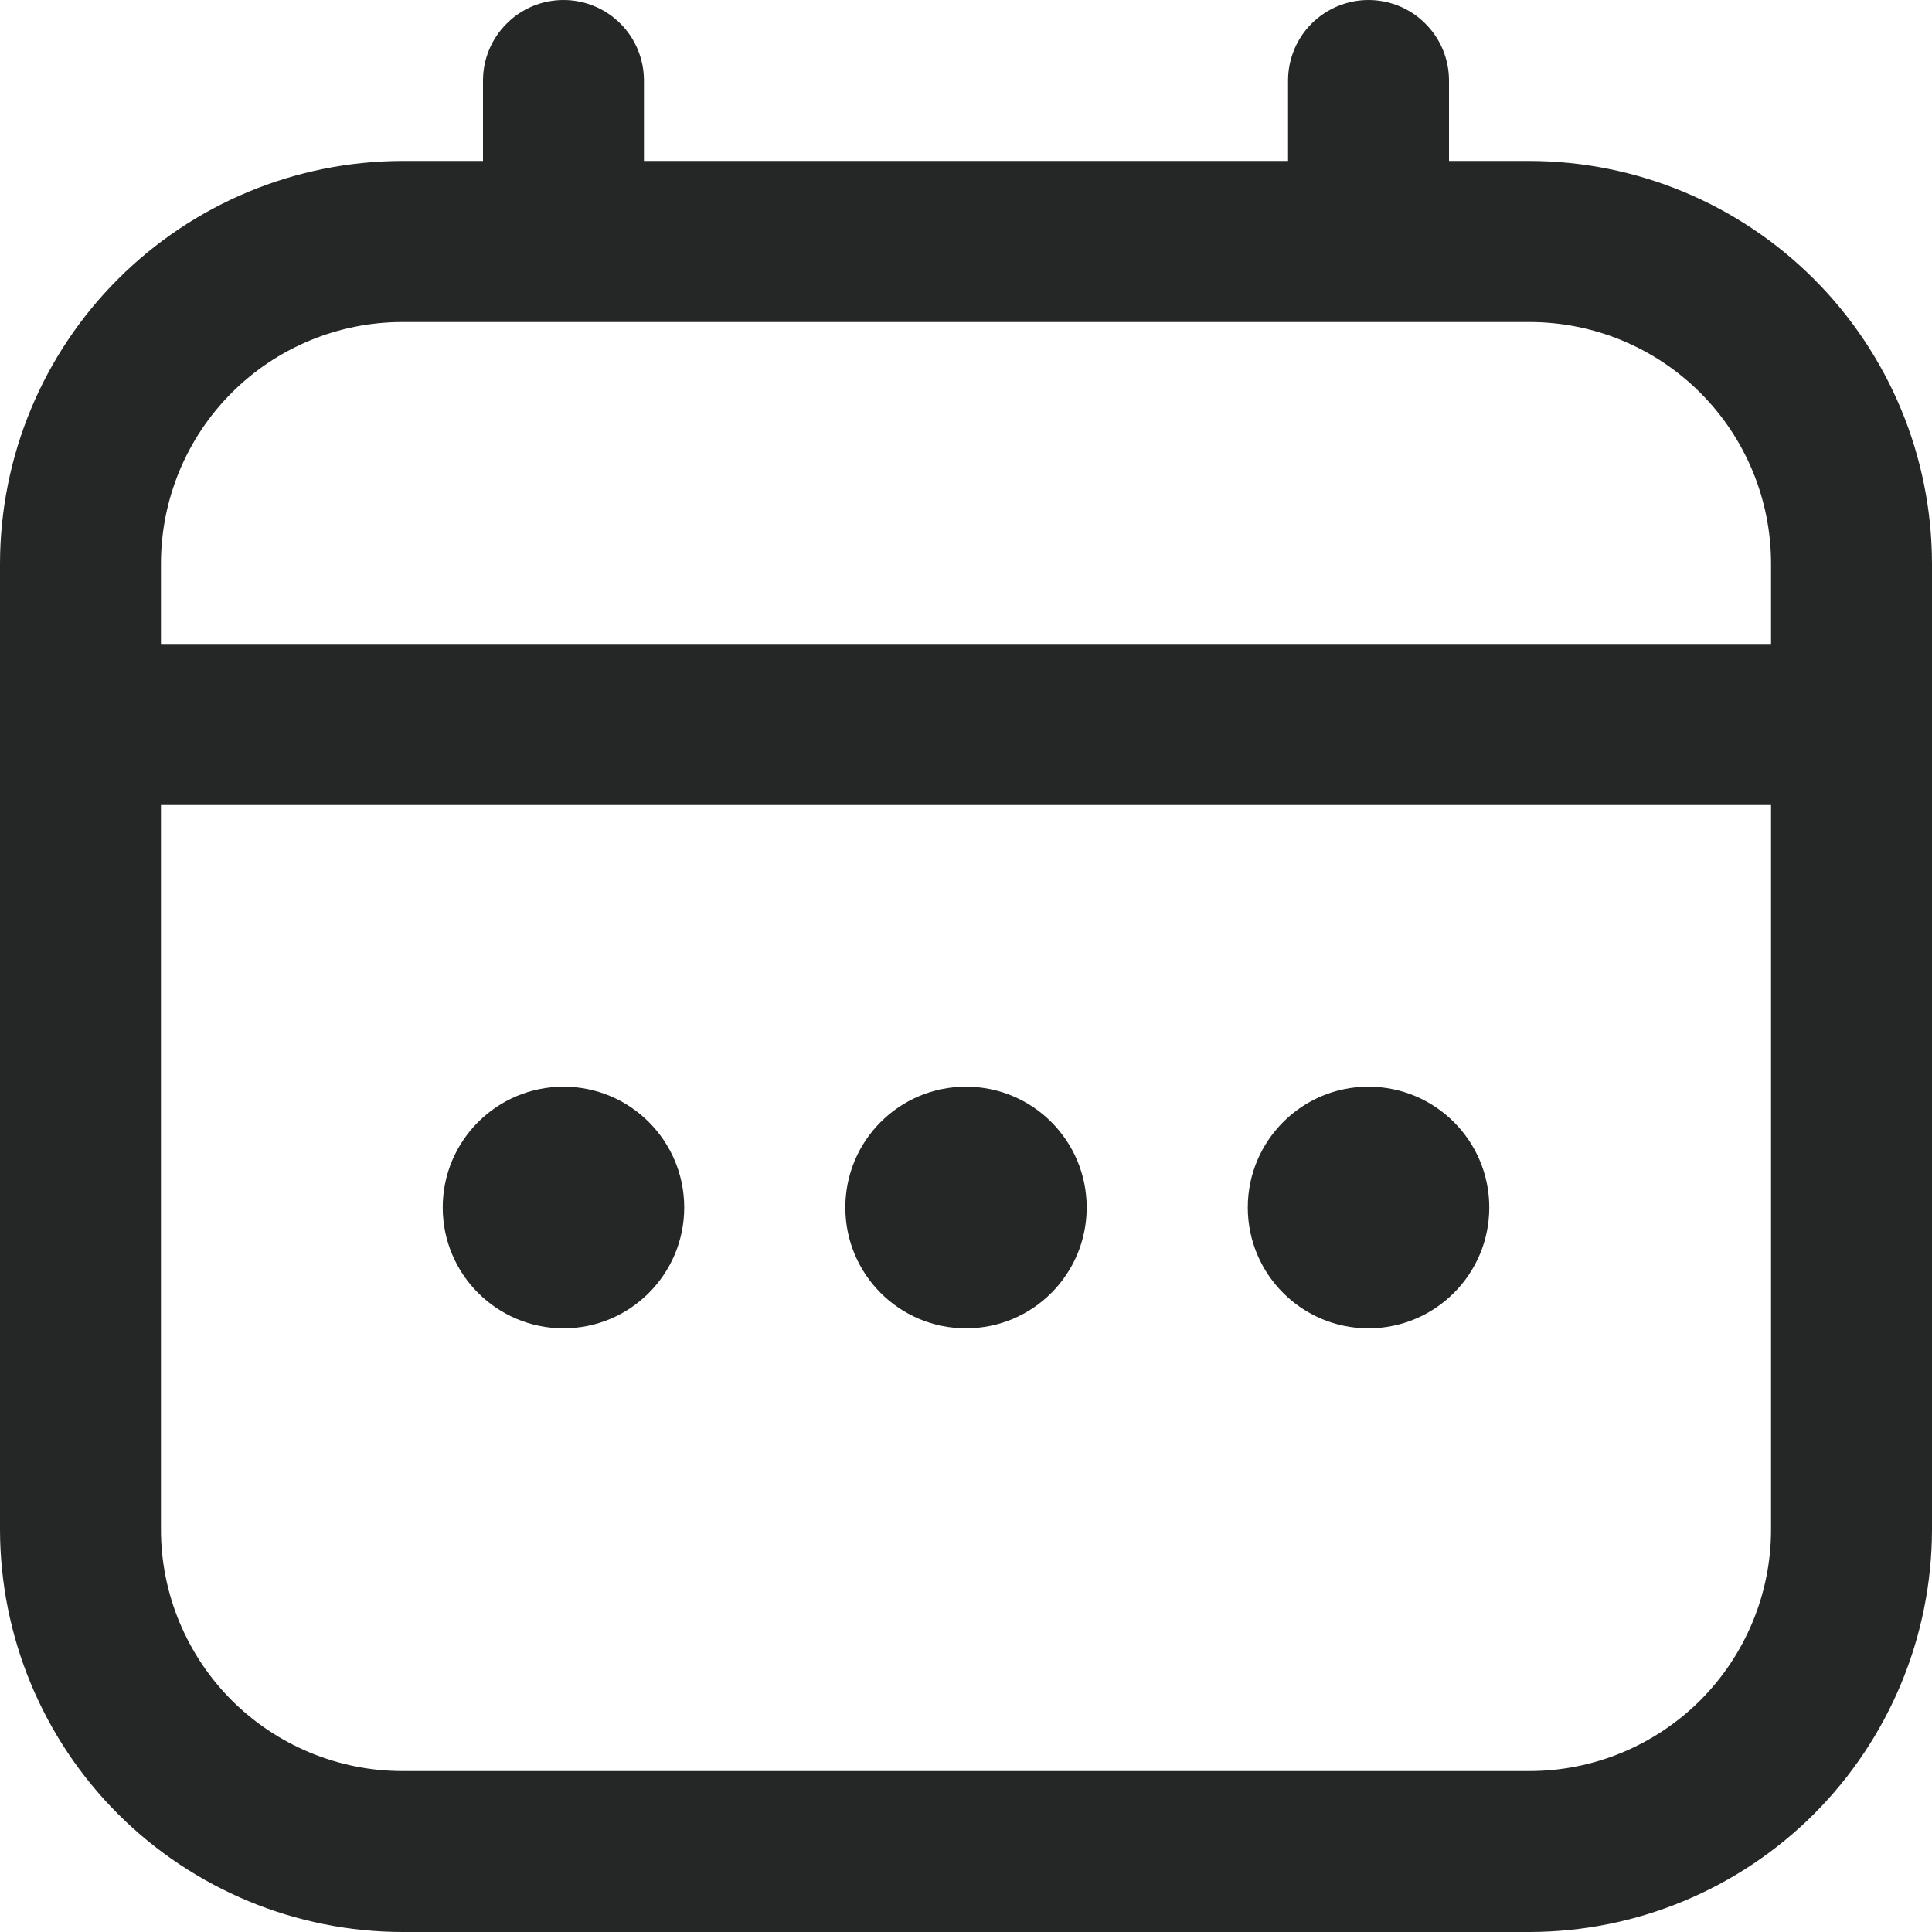 <svg width="13" height="13" viewBox="0 0 13 13" fill="none" xmlns="http://www.w3.org/2000/svg">
<path fill-rule="evenodd" clip-rule="evenodd" d="M9.75 1.083H10.292C11.01 1.084 11.698 1.37 12.206 1.878C12.713 2.385 12.999 3.074 13 3.792V10.292C12.999 11.01 12.713 11.698 12.206 12.206C11.698 12.713 11.01 12.999 10.292 13H2.708C1.99 12.999 1.302 12.713 0.794 12.206C0.286 11.698 0.001 11.01 0 10.292V3.792C0.001 3.074 0.286 2.385 0.794 1.878C1.302 1.37 1.99 1.084 2.708 1.083H3.25V0.542C3.25 0.398 3.307 0.26 3.409 0.159C3.51 0.057 3.648 0 3.792 0C3.935 0 4.073 0.057 4.175 0.159C4.276 0.26 4.333 0.398 4.333 0.542V1.083H8.667V0.542C8.667 0.398 8.724 0.26 8.825 0.159C8.927 0.057 9.065 0 9.208 0C9.352 0 9.49 0.057 9.591 0.159C9.693 0.26 9.75 0.398 9.75 0.542V1.083ZM1.559 2.643C1.255 2.947 1.083 3.361 1.083 3.792V4.333H11.917V3.792C11.917 3.361 11.745 2.947 11.441 2.643C11.136 2.338 10.723 2.167 10.292 2.167H2.708C2.277 2.167 1.864 2.338 1.559 2.643ZM1.559 11.441C1.864 11.745 2.277 11.917 2.708 11.917H10.292C10.723 11.917 11.136 11.745 11.441 11.441C11.745 11.136 11.917 10.723 11.917 10.292V5.417H1.083V10.292C1.083 10.723 1.255 11.136 1.559 11.441ZM7.312 8.125C7.312 8.574 6.949 8.938 6.5 8.938C6.051 8.938 5.688 8.574 5.688 8.125C5.688 7.676 6.051 7.312 6.5 7.312C6.949 7.312 7.312 7.676 7.312 8.125ZM3.792 8.938C4.24 8.938 4.604 8.574 4.604 8.125C4.604 7.676 4.24 7.312 3.792 7.312C3.343 7.312 2.979 7.676 2.979 8.125C2.979 8.574 3.343 8.938 3.792 8.938ZM10.021 8.125C10.021 8.574 9.657 8.938 9.208 8.938C8.76 8.938 8.396 8.574 8.396 8.125C8.396 7.676 8.76 7.312 9.208 7.312C9.657 7.312 10.021 7.676 10.021 8.125Z" fill="#252626"/>
</svg>
